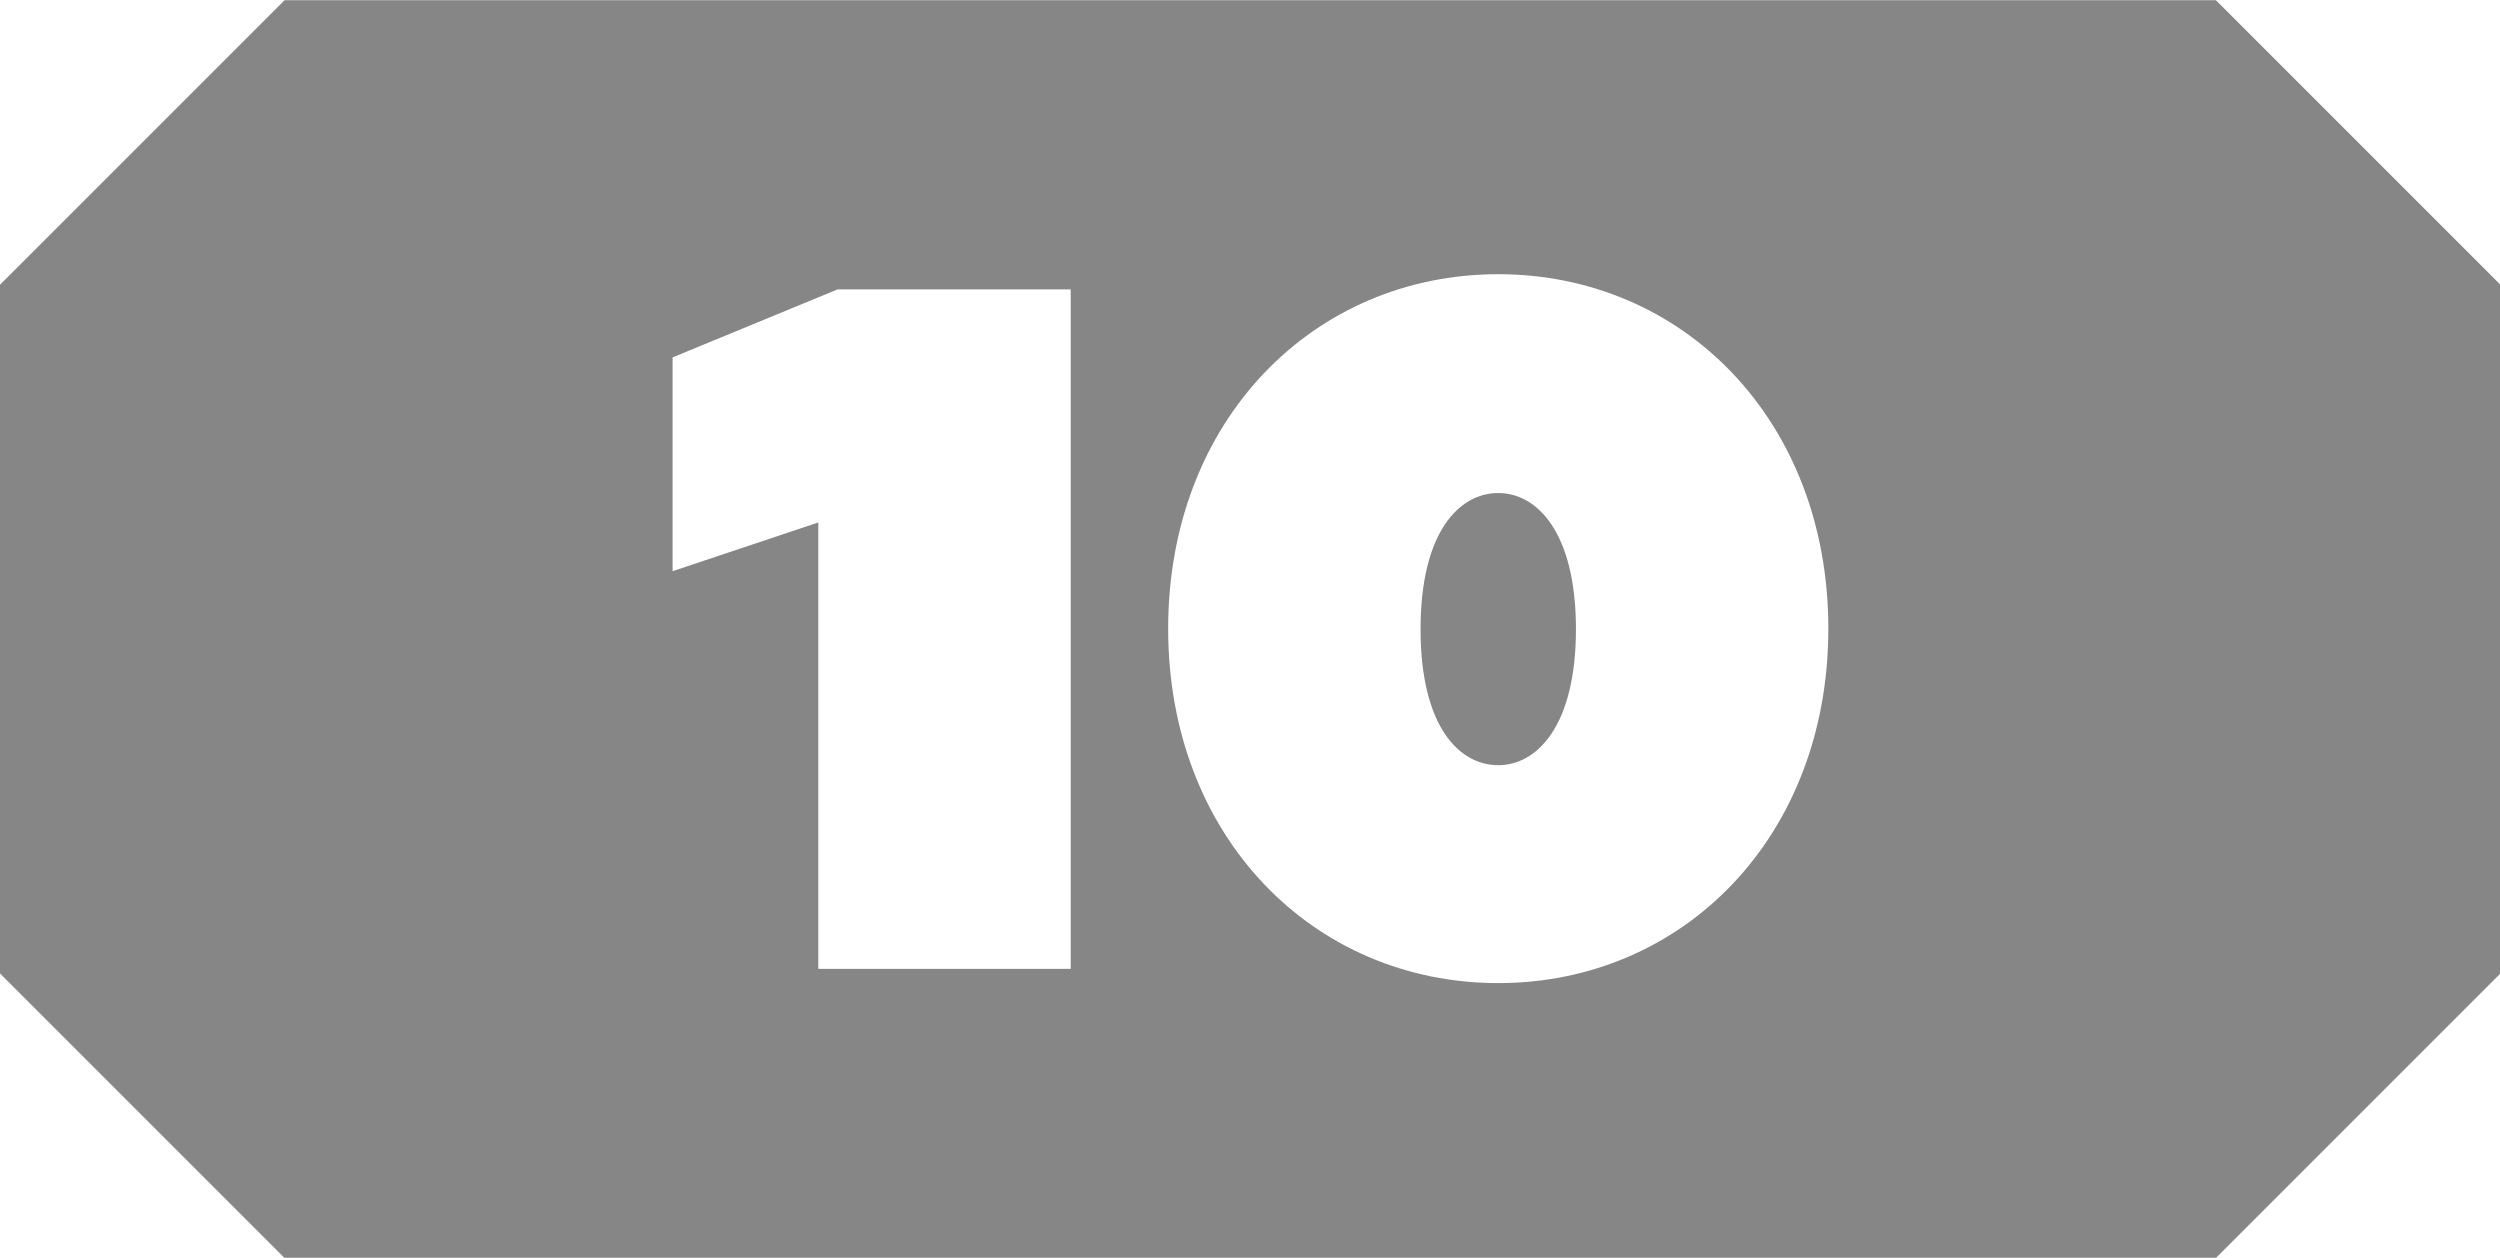 <svg clip-rule="evenodd" fill-rule="evenodd" height="2.025mm" image-rendering="optimizeQuality" shape-rendering="geometricPrecision" text-rendering="geometricPrecision" viewBox="0 0 54.38 27.35" width="4.025mm" xmlns="http://www.w3.org/2000/svg"><path d="m6.19 0h42.01l6.19 6.19v14.98l-6.19 6.19h-42.01l-6.19-6.19v-14.98l6.19-6.19zm12.03 6.29-3.59 1.48v4.65l3.17-1.06v9.71h5.49v-14.78zm14.37 4.43c.84 0 1.69.85 1.69 2.96s-.85 2.96-1.69 2.96c-.85 0-1.69-.84-1.69-2.96 0-2.11.84-2.96 1.69-2.96zm0 10.66c4.01 0 7.18-3.17 7.18-7.71s-3.17-7.71-7.18-7.71-7.18 3.17-7.18 7.71 3.17 7.71 7.18 7.71z" fill="#868686"/></svg>